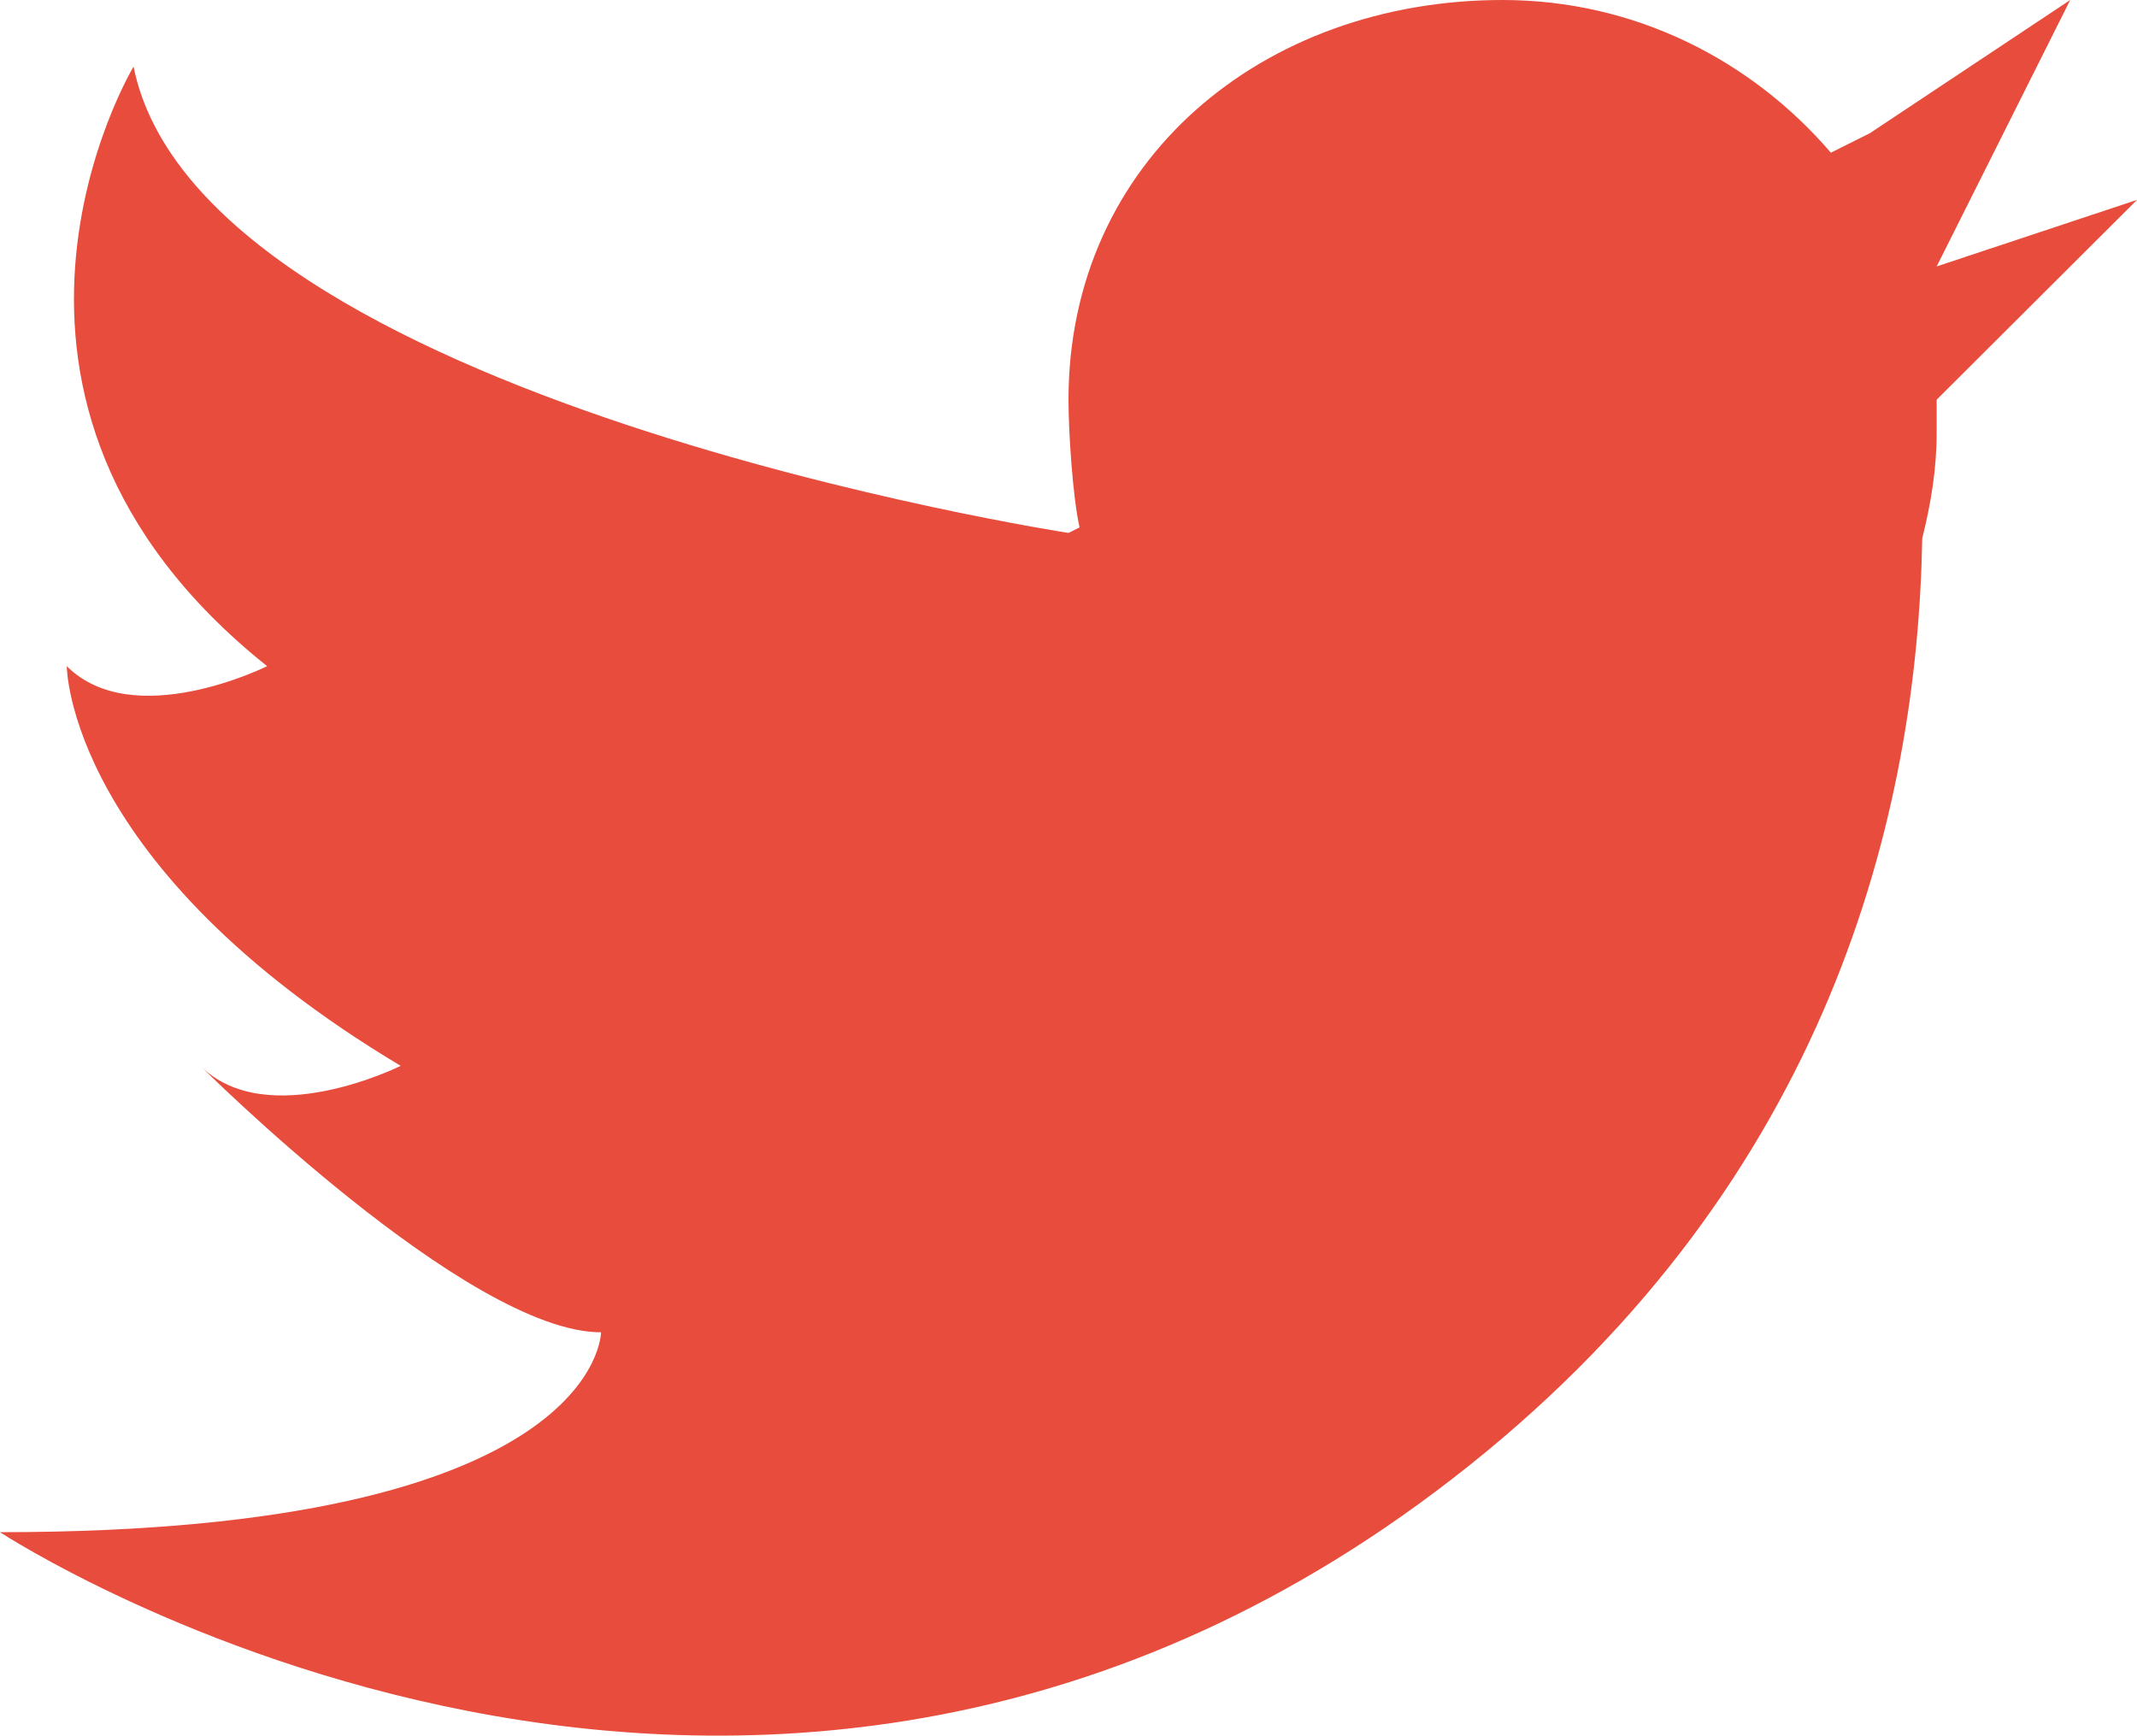 <svg xmlns="http://www.w3.org/2000/svg" width="48" height="39" viewBox="0 0 48 39"><g><g><path fill="#e74c3c" d="M48 4.49l-4.5 4.488v.749c0 .82-.133 1.604-.324 2.365C43.07 18.267 41.099 26.457 33 32.92 17.068 45.635 0 34.417 0 34.417c13.5 0 13.5-4.49 13.5-4.49-3 0-9-5.985-9-5.985 1.5 1.497 4.5 0 4.5 0-7.5-4.489-7.5-8.978-7.5-8.978 1.5 1.496 4.5 0 4.5 0C-1.5 8.978 3 1.496 3 1.496c1.5 7.482 21 10.475 21 10.475l.248-.124C24.095 11.163 24 9.71 24 8.978 24 3.606 28.365 0 33.75 0c2.964 0 5.586 1.347 7.374 3.43L42 2.992 46.5 0l-3 5.985z"/></g></g></svg>